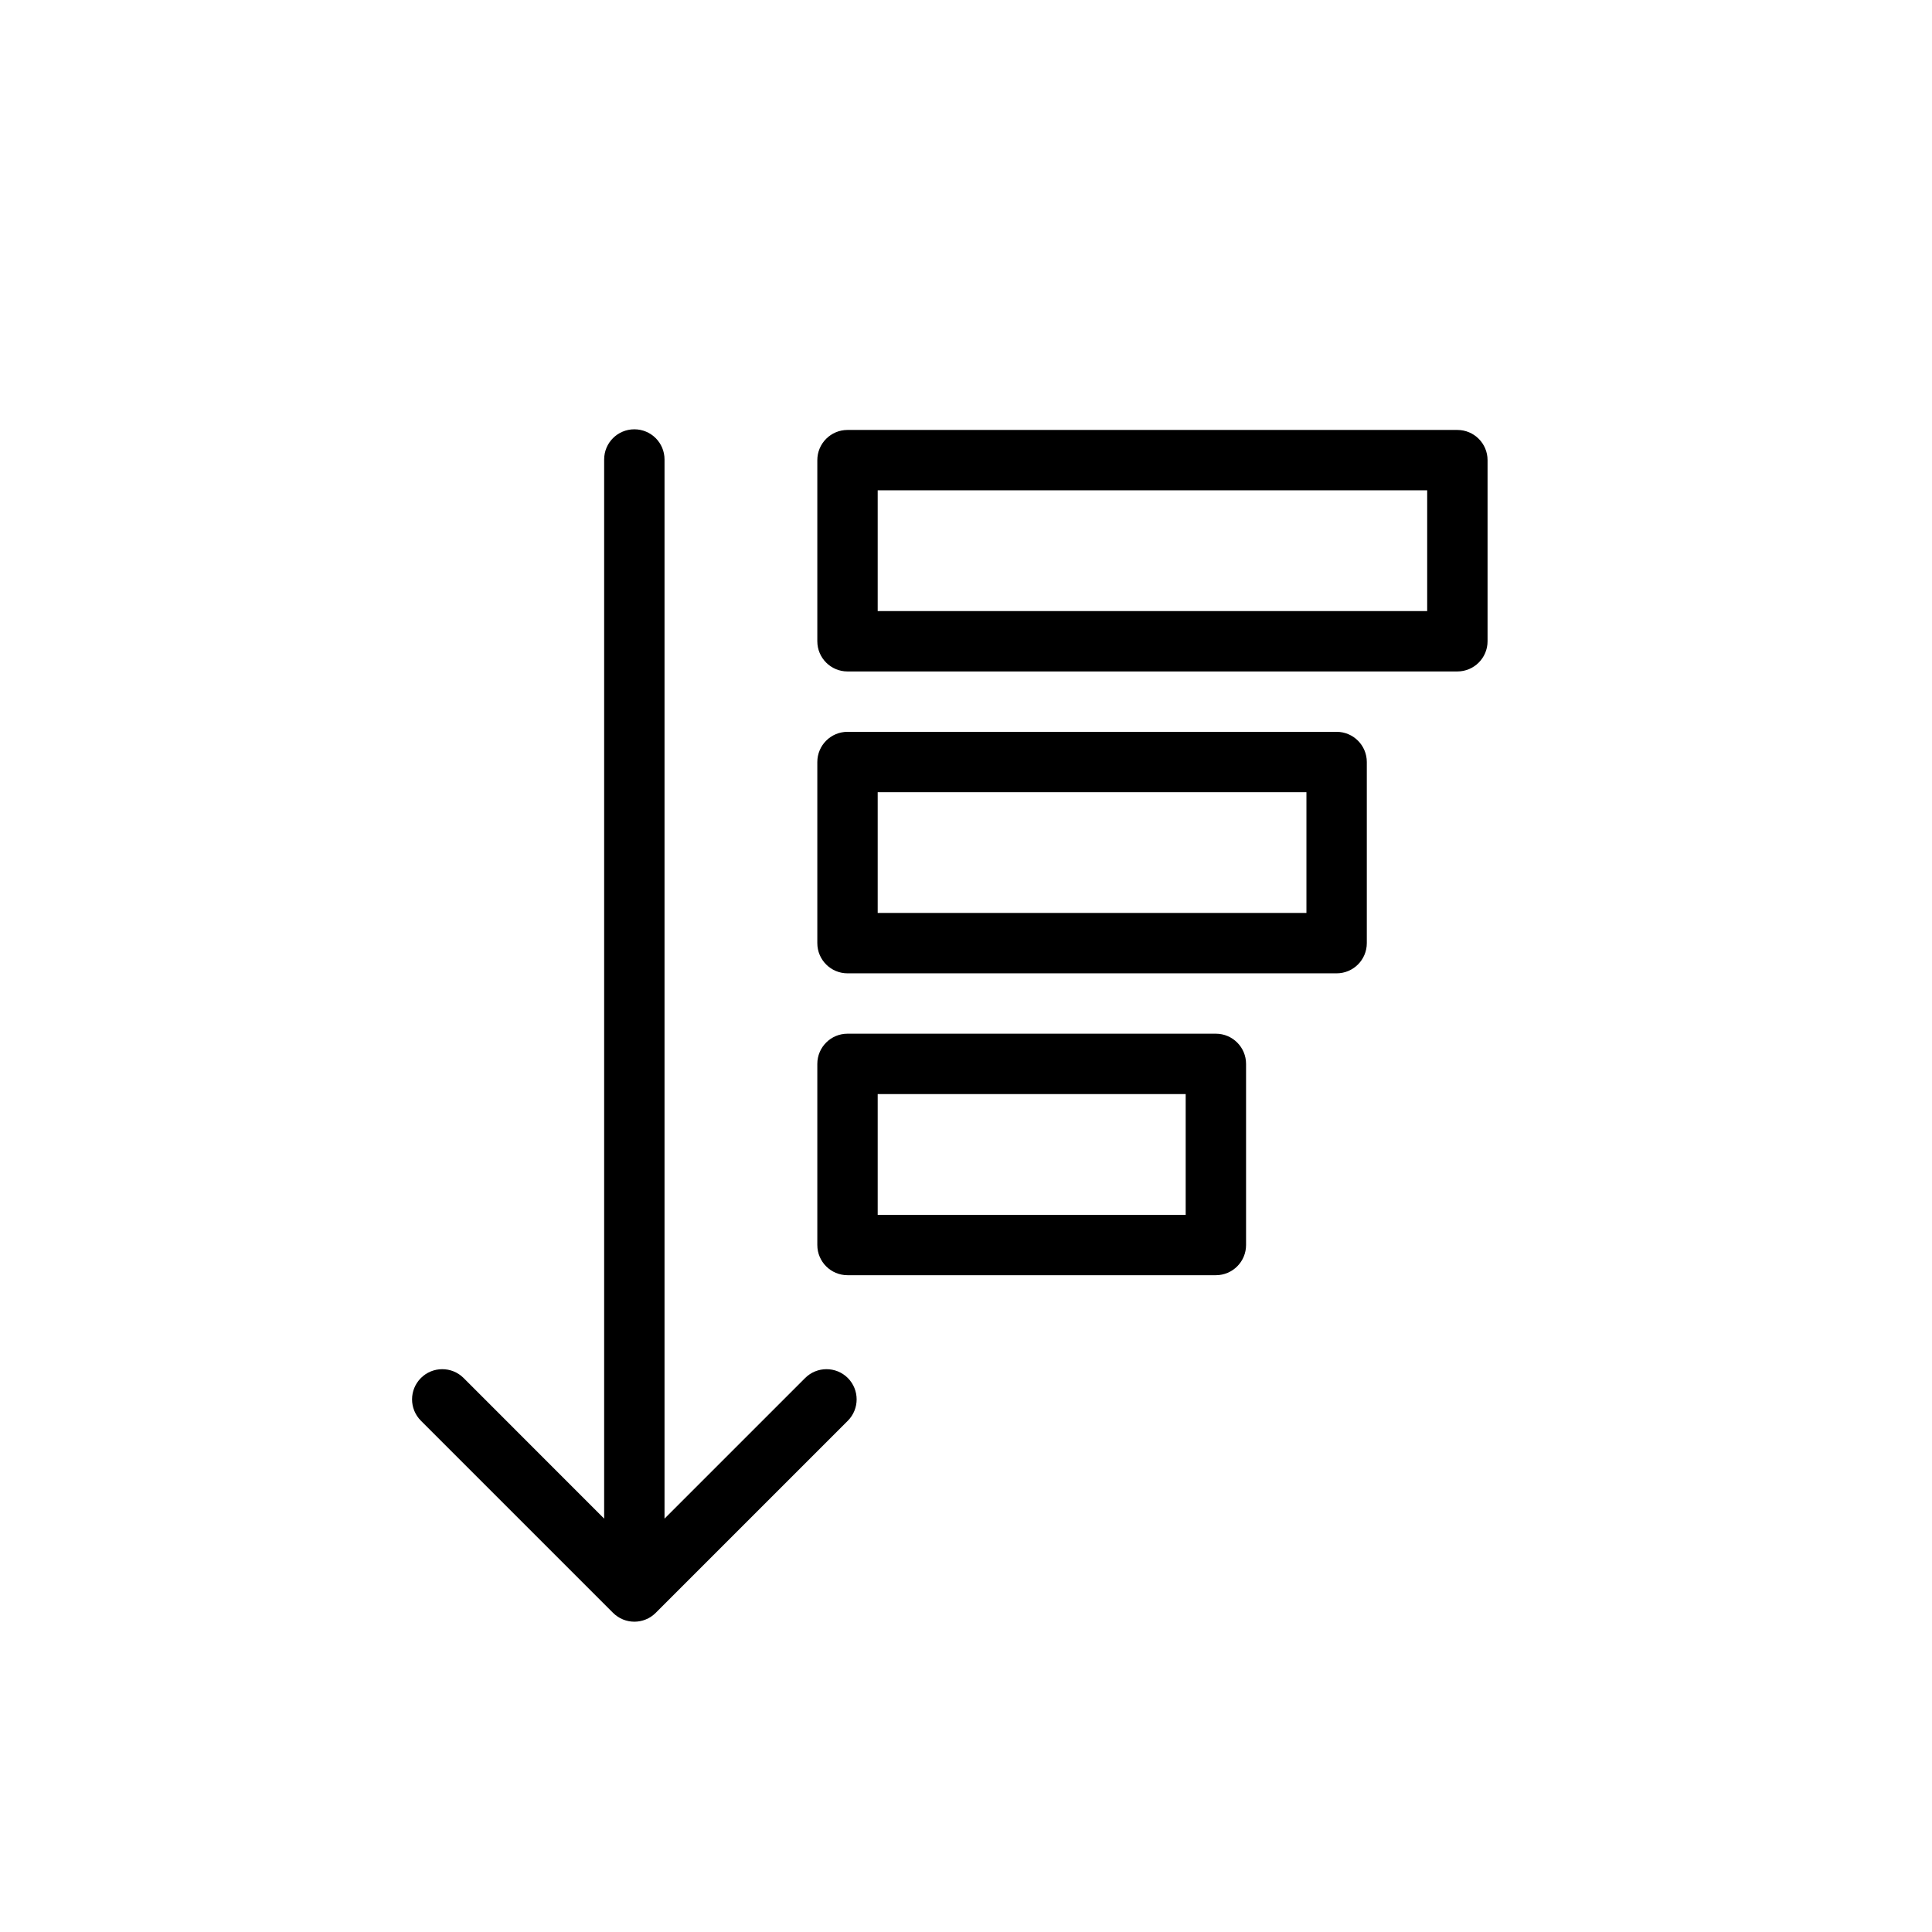 <svg viewBox="0 0 24 24" xmlns="http://www.w3.org/2000/svg">
    <path d="M8.255 5.708C8.255 5.5 8.087 5.333 7.88 5.333C7.673 5.333 7.505 5.5 7.505 5.708L7.505 18.865L5.759 17.118C5.613 16.972 5.375 16.972 5.229 17.118C5.082 17.265 5.082 17.502 5.229 17.649L7.615 20.035C7.762 20.182 7.999 20.182 8.146 20.035L10.532 17.649C10.678 17.502 10.678 17.265 10.532 17.118C10.386 16.972 10.148 16.972 10.002 17.118L8.255 18.865L8.255 5.708Z"/><path fill-rule="evenodd" clip-rule="evenodd" d="M18.479 7.966C18.479 8.173 18.311 8.341 18.104 8.341H10.528C10.321 8.341 10.153 8.173 10.153 7.966V5.716C10.153 5.509 10.321 5.341 10.528 5.341H18.104C18.311 5.341 18.479 5.509 18.479 5.716V7.966ZM10.903 7.591H17.729V6.091H10.903V7.591ZM16.979 11.716C16.979 11.923 16.811 12.091 16.604 12.091H10.528C10.321 12.091 10.153 11.923 10.153 11.716V9.466C10.153 9.259 10.321 9.091 10.528 9.091H16.604C16.811 9.091 16.979 9.259 16.979 9.466V11.716ZM10.903 11.341H16.229V9.841H10.903V11.341ZM15.479 15.466C15.479 15.673 15.311 15.841 15.104 15.841H10.528C10.321 15.841 10.153 15.673 10.153 15.466V13.216C10.153 13.009 10.321 12.841 10.528 12.841H15.104C15.311 12.841 15.479 13.009 15.479 13.216V15.466ZM10.903 15.091H14.729V13.591H10.903V15.091Z"/>
</svg>